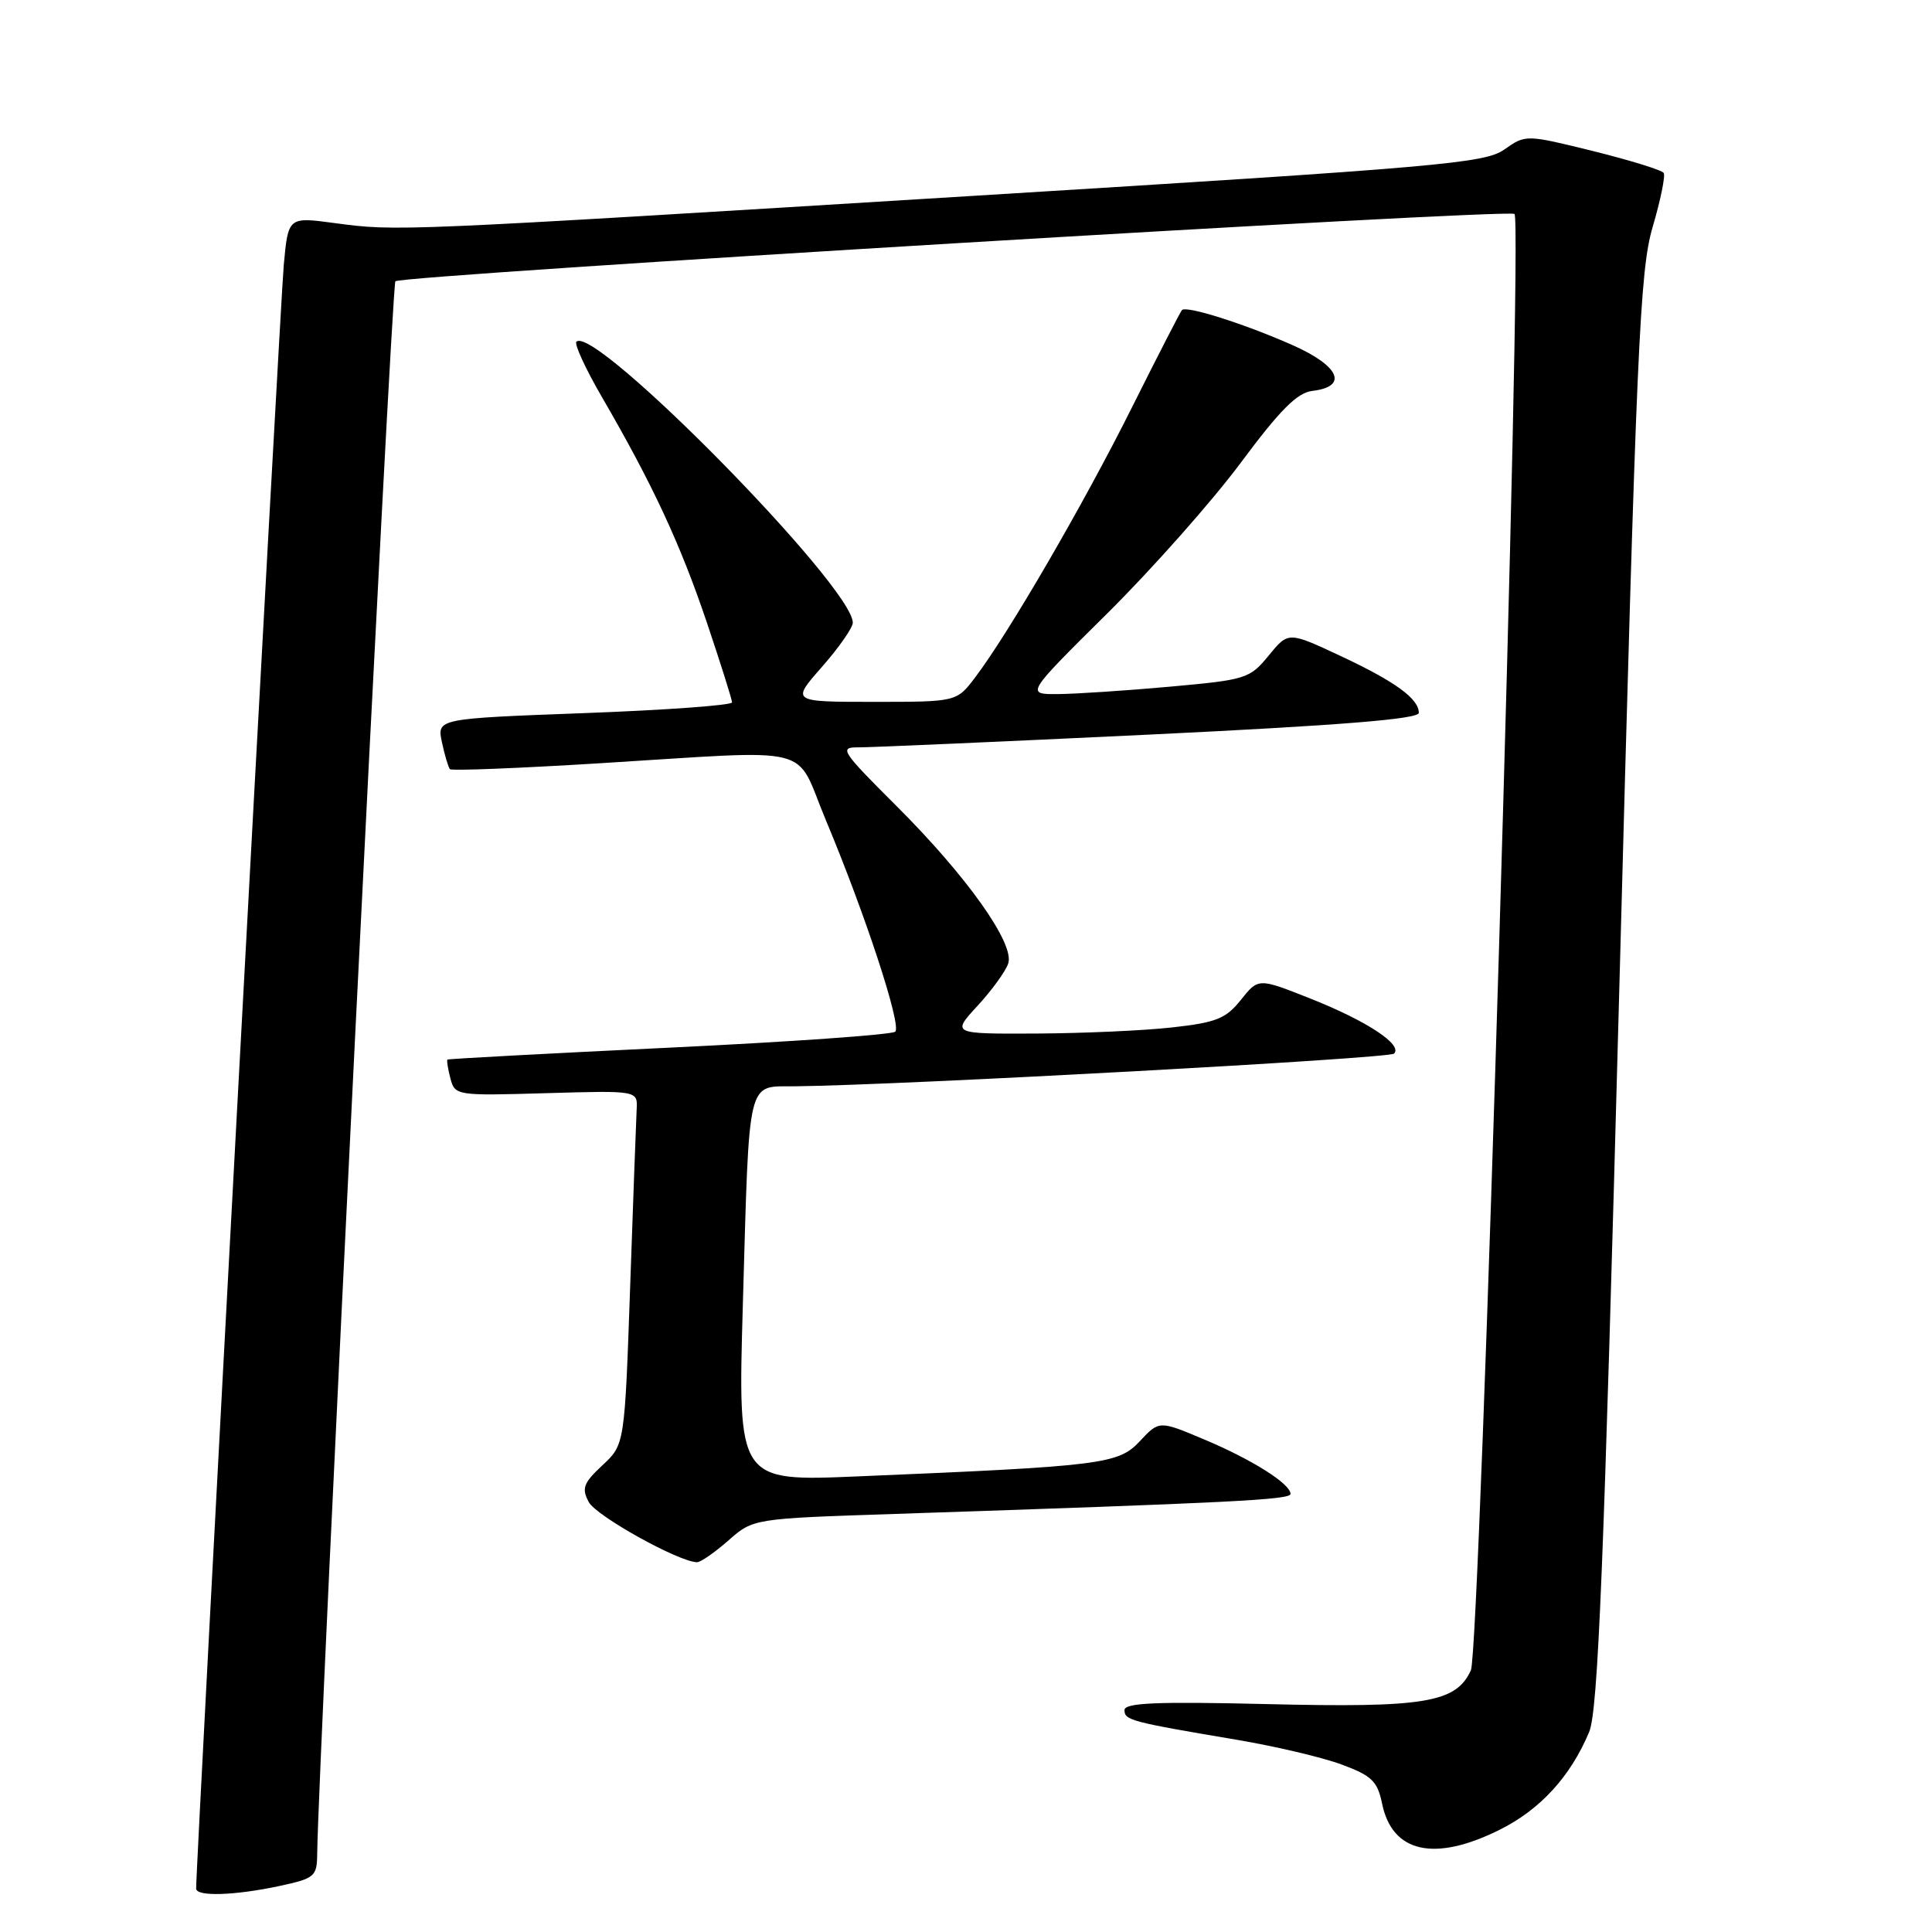 <?xml version="1.0" encoding="UTF-8" standalone="no"?>
<!DOCTYPE svg PUBLIC "-//W3C//DTD SVG 1.1//EN" "http://www.w3.org/Graphics/SVG/1.1/DTD/svg11.dtd" >
<svg xmlns="http://www.w3.org/2000/svg" xmlns:xlink="http://www.w3.org/1999/xlink" version="1.1" viewBox="0 0 256 256">
 <g >
 <path fill="currentColor"
d=" M 36.95 249.92 C 41.71 248.90 42.00 248.65 42.03 245.67 C 42.17 233.22 51.88 37.78 52.39 37.27 C 53.21 36.46 199.96 27.63 200.68 28.35 C 201.80 29.47 196.13 218.62 194.90 221.32 C 192.94 225.62 188.81 226.31 167.85 225.80 C 153.24 225.45 149.00 225.63 149.00 226.60 C 149.00 227.94 149.83 228.16 163.82 230.52 C 168.94 231.38 175.22 232.86 177.78 233.81 C 181.77 235.29 182.52 236.02 183.13 238.97 C 184.46 245.51 190.07 246.76 198.72 242.45 C 204.09 239.78 208.11 235.38 210.57 229.50 C 211.75 226.67 212.51 207.82 214.56 131.25 C 216.84 45.78 217.28 35.87 218.99 30.06 C 220.03 26.52 220.69 23.31 220.45 22.92 C 220.22 22.54 216.01 21.24 211.10 20.02 C 202.17 17.82 202.17 17.82 199.33 19.81 C 196.73 21.64 190.94 22.14 129.00 25.95 C 52.08 30.68 52.63 30.66 44.34 29.56 C 38.19 28.73 38.19 28.73 37.60 35.12 C 37.13 40.17 25.95 247.36 25.99 250.25 C 26.00 251.33 31.09 251.17 36.95 249.92 Z  M 96.53 204.11 C 99.81 201.22 99.81 201.22 118.66 200.60 C 163.33 199.11 171.00 198.73 171.00 197.95 C 171.00 196.62 165.91 193.40 159.55 190.73 C 153.60 188.22 153.60 188.22 151.04 190.96 C 148.19 194.01 146.15 194.27 113.63 195.63 C 97.76 196.30 97.76 196.30 98.43 172.90 C 99.31 142.29 98.90 144.01 105.33 143.94 C 119.44 143.79 184.07 140.26 184.72 139.61 C 185.90 138.43 181.11 135.28 173.62 132.31 C 166.74 129.58 166.74 129.58 164.43 132.48 C 162.44 134.98 161.17 135.49 155.31 136.14 C 151.56 136.56 143.46 136.92 137.30 136.95 C 126.10 137.00 126.10 137.00 129.55 133.25 C 131.45 131.19 133.27 128.67 133.60 127.65 C 134.45 125.02 128.09 116.07 118.74 106.75 C 111.48 99.51 111.15 99.00 113.73 99.03 C 115.25 99.04 132.59 98.28 152.25 97.34 C 177.57 96.12 188.00 95.28 188.00 94.46 C 188.00 92.58 184.88 90.31 177.59 86.90 C 170.71 83.68 170.71 83.68 168.11 86.86 C 165.60 89.93 165.11 90.08 155.00 90.99 C 149.22 91.51 142.57 91.95 140.20 91.97 C 135.90 92.00 135.90 92.00 146.75 81.25 C 152.71 75.34 160.66 66.36 164.42 61.30 C 169.60 54.33 171.88 52.04 173.87 51.80 C 178.69 51.24 177.53 48.51 171.29 45.74 C 164.85 42.89 157.19 40.46 156.61 41.09 C 156.40 41.32 153.42 47.12 149.98 54.00 C 143.61 66.76 133.65 83.91 129.22 89.75 C 126.76 93.00 126.76 93.00 115.80 93.00 C 104.83 93.00 104.83 93.00 108.92 88.36 C 111.16 85.81 113.00 83.17 113.00 82.51 C 113.00 77.74 78.75 42.92 76.38 45.28 C 76.07 45.59 77.61 48.92 79.79 52.67 C 86.47 64.17 90.14 72.06 93.65 82.45 C 95.49 87.92 97.00 92.70 97.00 93.07 C 97.00 93.45 88.20 94.09 77.44 94.49 C 57.89 95.22 57.89 95.22 58.56 98.36 C 58.93 100.09 59.41 101.69 59.62 101.92 C 59.83 102.15 68.66 101.80 79.25 101.15 C 108.66 99.35 105.17 98.49 109.42 108.65 C 114.64 121.11 119.48 135.85 118.63 136.70 C 118.23 137.10 104.77 138.05 88.70 138.82 C 72.64 139.59 59.41 140.30 59.29 140.40 C 59.17 140.50 59.35 141.63 59.68 142.89 C 60.28 145.17 60.46 145.20 72.39 144.85 C 84.50 144.50 84.50 144.50 84.36 147.00 C 84.29 148.38 83.90 158.93 83.50 170.46 C 82.77 191.42 82.77 191.42 79.82 194.16 C 77.30 196.52 77.04 197.21 78.02 199.04 C 79.01 200.89 90.01 207.00 92.37 207.00 C 92.85 207.00 94.72 205.70 96.53 204.11 Z "/>
</g>
</svg>